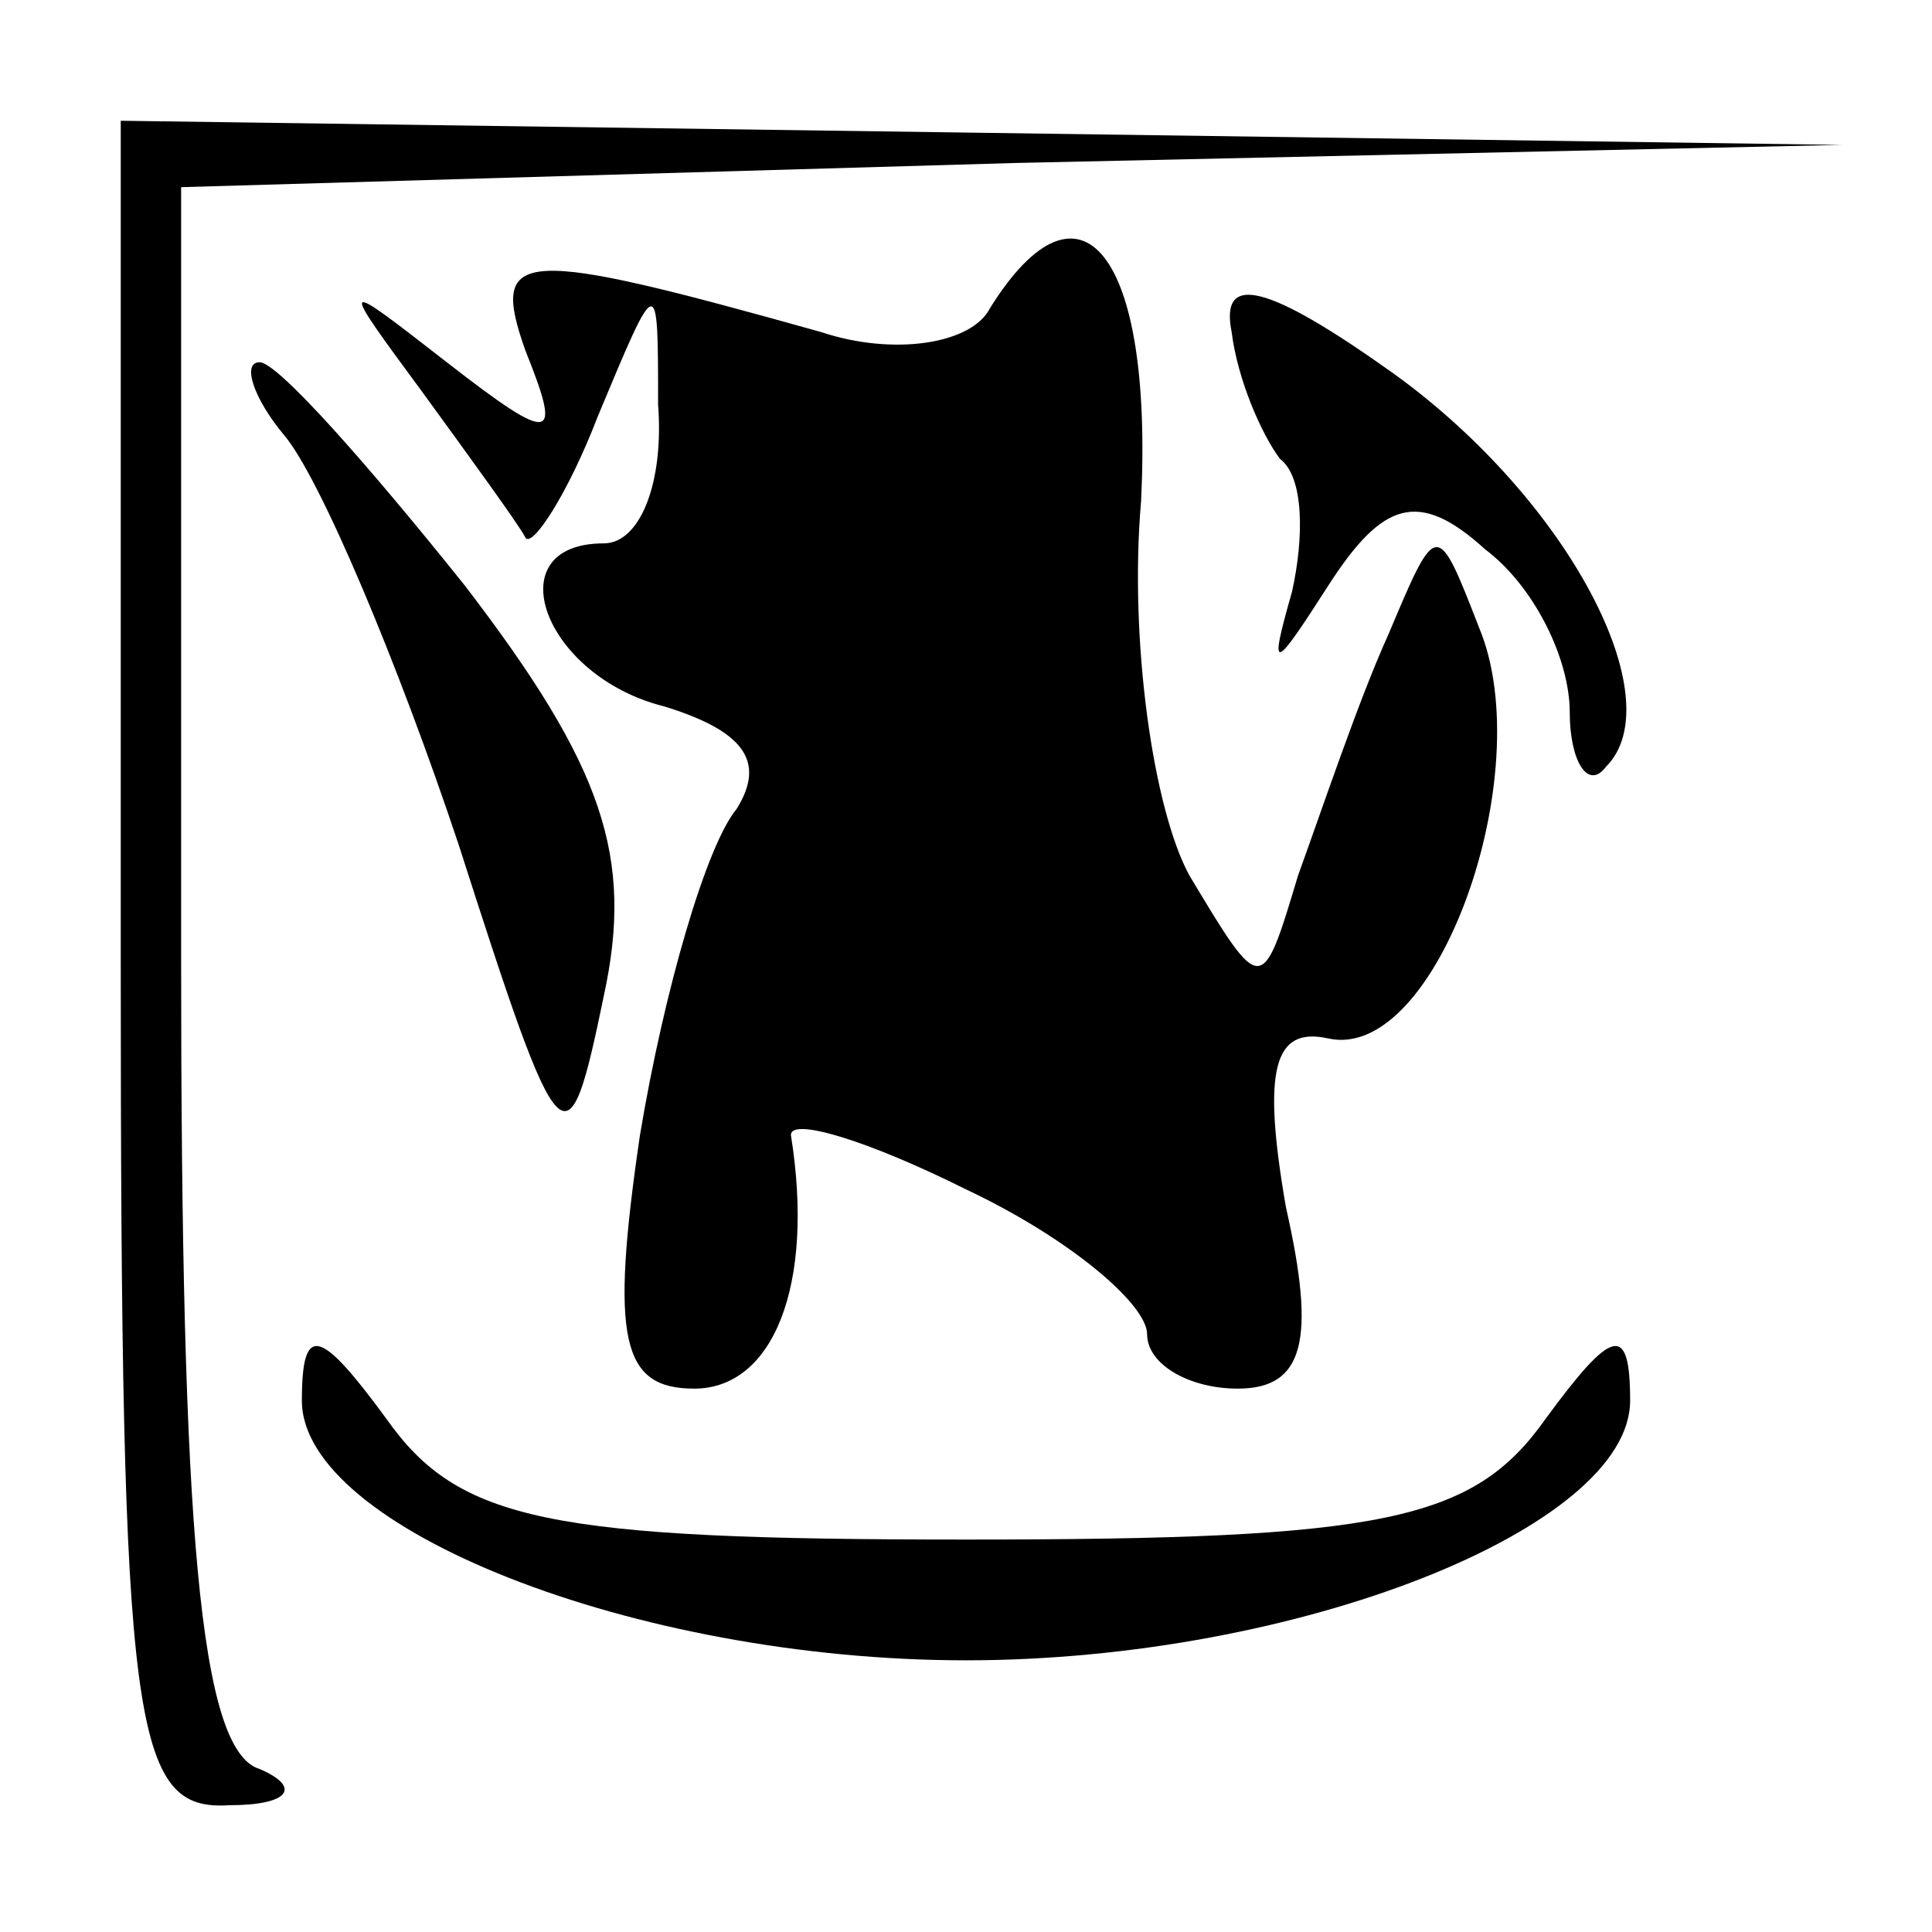 <?xml version="1.0" standalone="no"?>
<!DOCTYPE svg PUBLIC "-//W3C//DTD SVG 20010904//EN"
 "http://www.w3.org/TR/2001/REC-SVG-20010904/DTD/svg10.dtd">
<svg version="1.0" xmlns="http://www.w3.org/2000/svg"
 width="32pt" height="32pt" viewBox="0 0 32 32"
 preserveAspectRatio="xMidYMid meet">
<g transform="translate(0,32) scale(0.1,-0.1)"
fill="#000000" stroke="none">
<path fill="#000000" stroke="none" d="M20 160 c0 -127 2 -140 18 -139 10 0
12 3 5 6 -10 3 -13 40 -13 134 l0 128 138 4 137 3 -142 2 -143 2 0 -140z"/>
<path fill="#000000" stroke="none" d="M87 262 c6 -15 5 -16 -13 -2 -18 14
-18 14 -4 -5 8 -11 16 -22 17 -24 1 -2 7 7 12 20 10 24 10 24 10 2 1 -13 -3
-23 -9 -23 -18 0 -10 -22 10 -27 13 -4 17 -9 12 -17 -5 -6 -12 -30 -16 -54 -5
-34 -3 -42 9 -42 13 0 20 17 16 42 0 3 13 -1 29 -9 17 -8 30 -19 30 -24 0 -5
7 -9 15 -9 11 0 13 8 8 30 -4 23 -2 30 7 28 18 -4 35 44 25 68 -7 18 -7 18
-15 -1 -5 -11 -11 -29 -15 -40 -6 -20 -6 -20 -18 0 -6 11 -10 39 -8 62 2 41
-10 56 -25 32 -3 -6 -16 -8 -28 -4 -50 14 -55 14 -49 -3z"/>
<path fill="#000000" stroke="none" d="M204 265 c1 -8 5 -17 8 -21 4 -3 4 -13
2 -22 -4 -14 -3 -13 6 1 9 14 15 16 26 6 8 -6 14 -18 14 -27 0 -8 3 -13 6 -9
11 11 -6 44 -35 65 -21 15 -29 17 -27 7z"/>
<path fill="#000000" stroke="none" d="M47 248 c6 -7 19 -38 29 -68 17 -53 18
-54 24 -25 5 23 0 38 -23 68 -16 20 -31 37 -34 37 -3 0 -1 -6 4 -12z"/>
<path fill="#000000" stroke="none" d="M50 88 c0 -21 55 -43 110 -43 55 0 110
22 110 43 0 13 -3 12 -14 -3 -12 -17 -27 -20 -96 -20 -69 0 -84 3 -96 20 -11
15 -14 16 -14 3z"/>
</g>
</svg>
